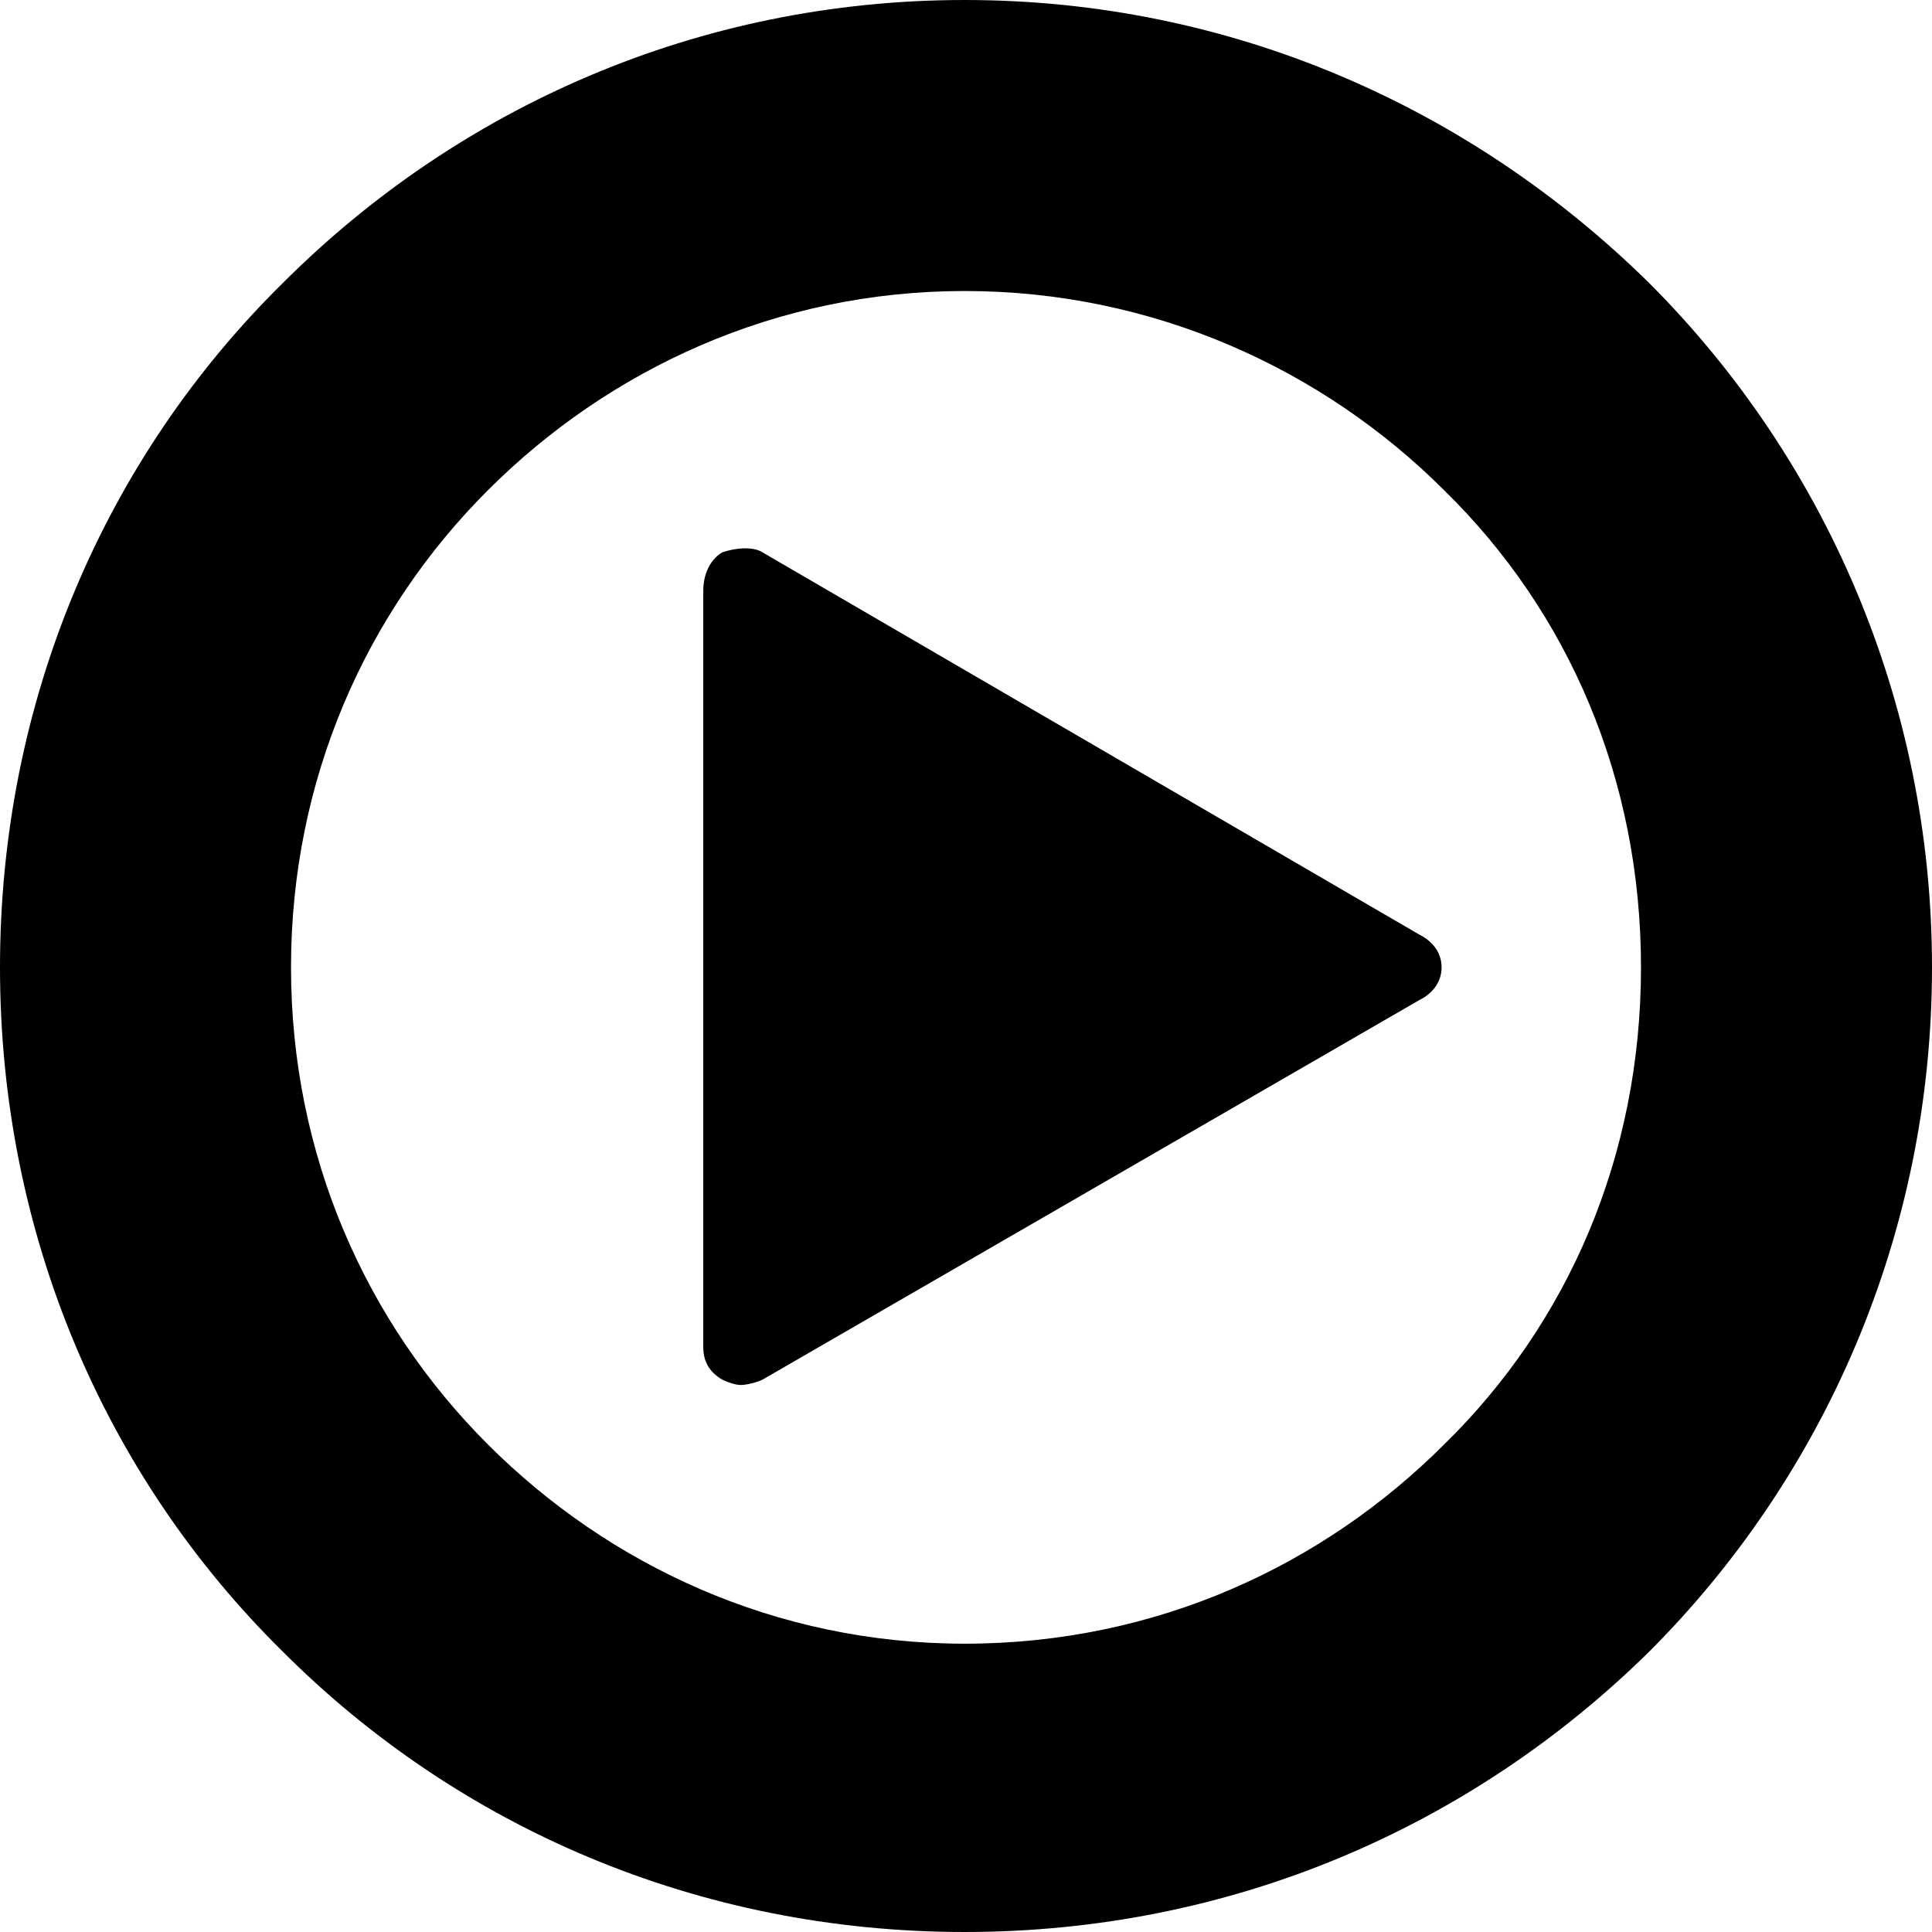 <svg xmlns="http://www.w3.org/2000/svg" width="1em" height="1em" viewBox="0 0 717 717"><path fill="currentColor" d="M0 359c0 99 39 189 105 254c65 65 154 104 253 104s188-39 254-104c65-65 105-155 105-254s-40-189-105-254C546 40 457 0 358 0S170 40 105 105C39 170 0 260 0 359m108 0c0-70 28-132 73-177s107-74 177-74s133 29 178 74c46 45 73 107 73 177s-27 132-73 177c-45 45-107 74-178 74c-70 0-132-29-177-74s-73-107-73-177m153-140v281c0 5 2 9 7 12c2 1 5 2 7 2s6-1 8-2l244-141c4-2 8-6 8-12s-4-10-8-12L283 205c-3-2-9-2-15 0c-5 3-7 9-7 14"/></svg>